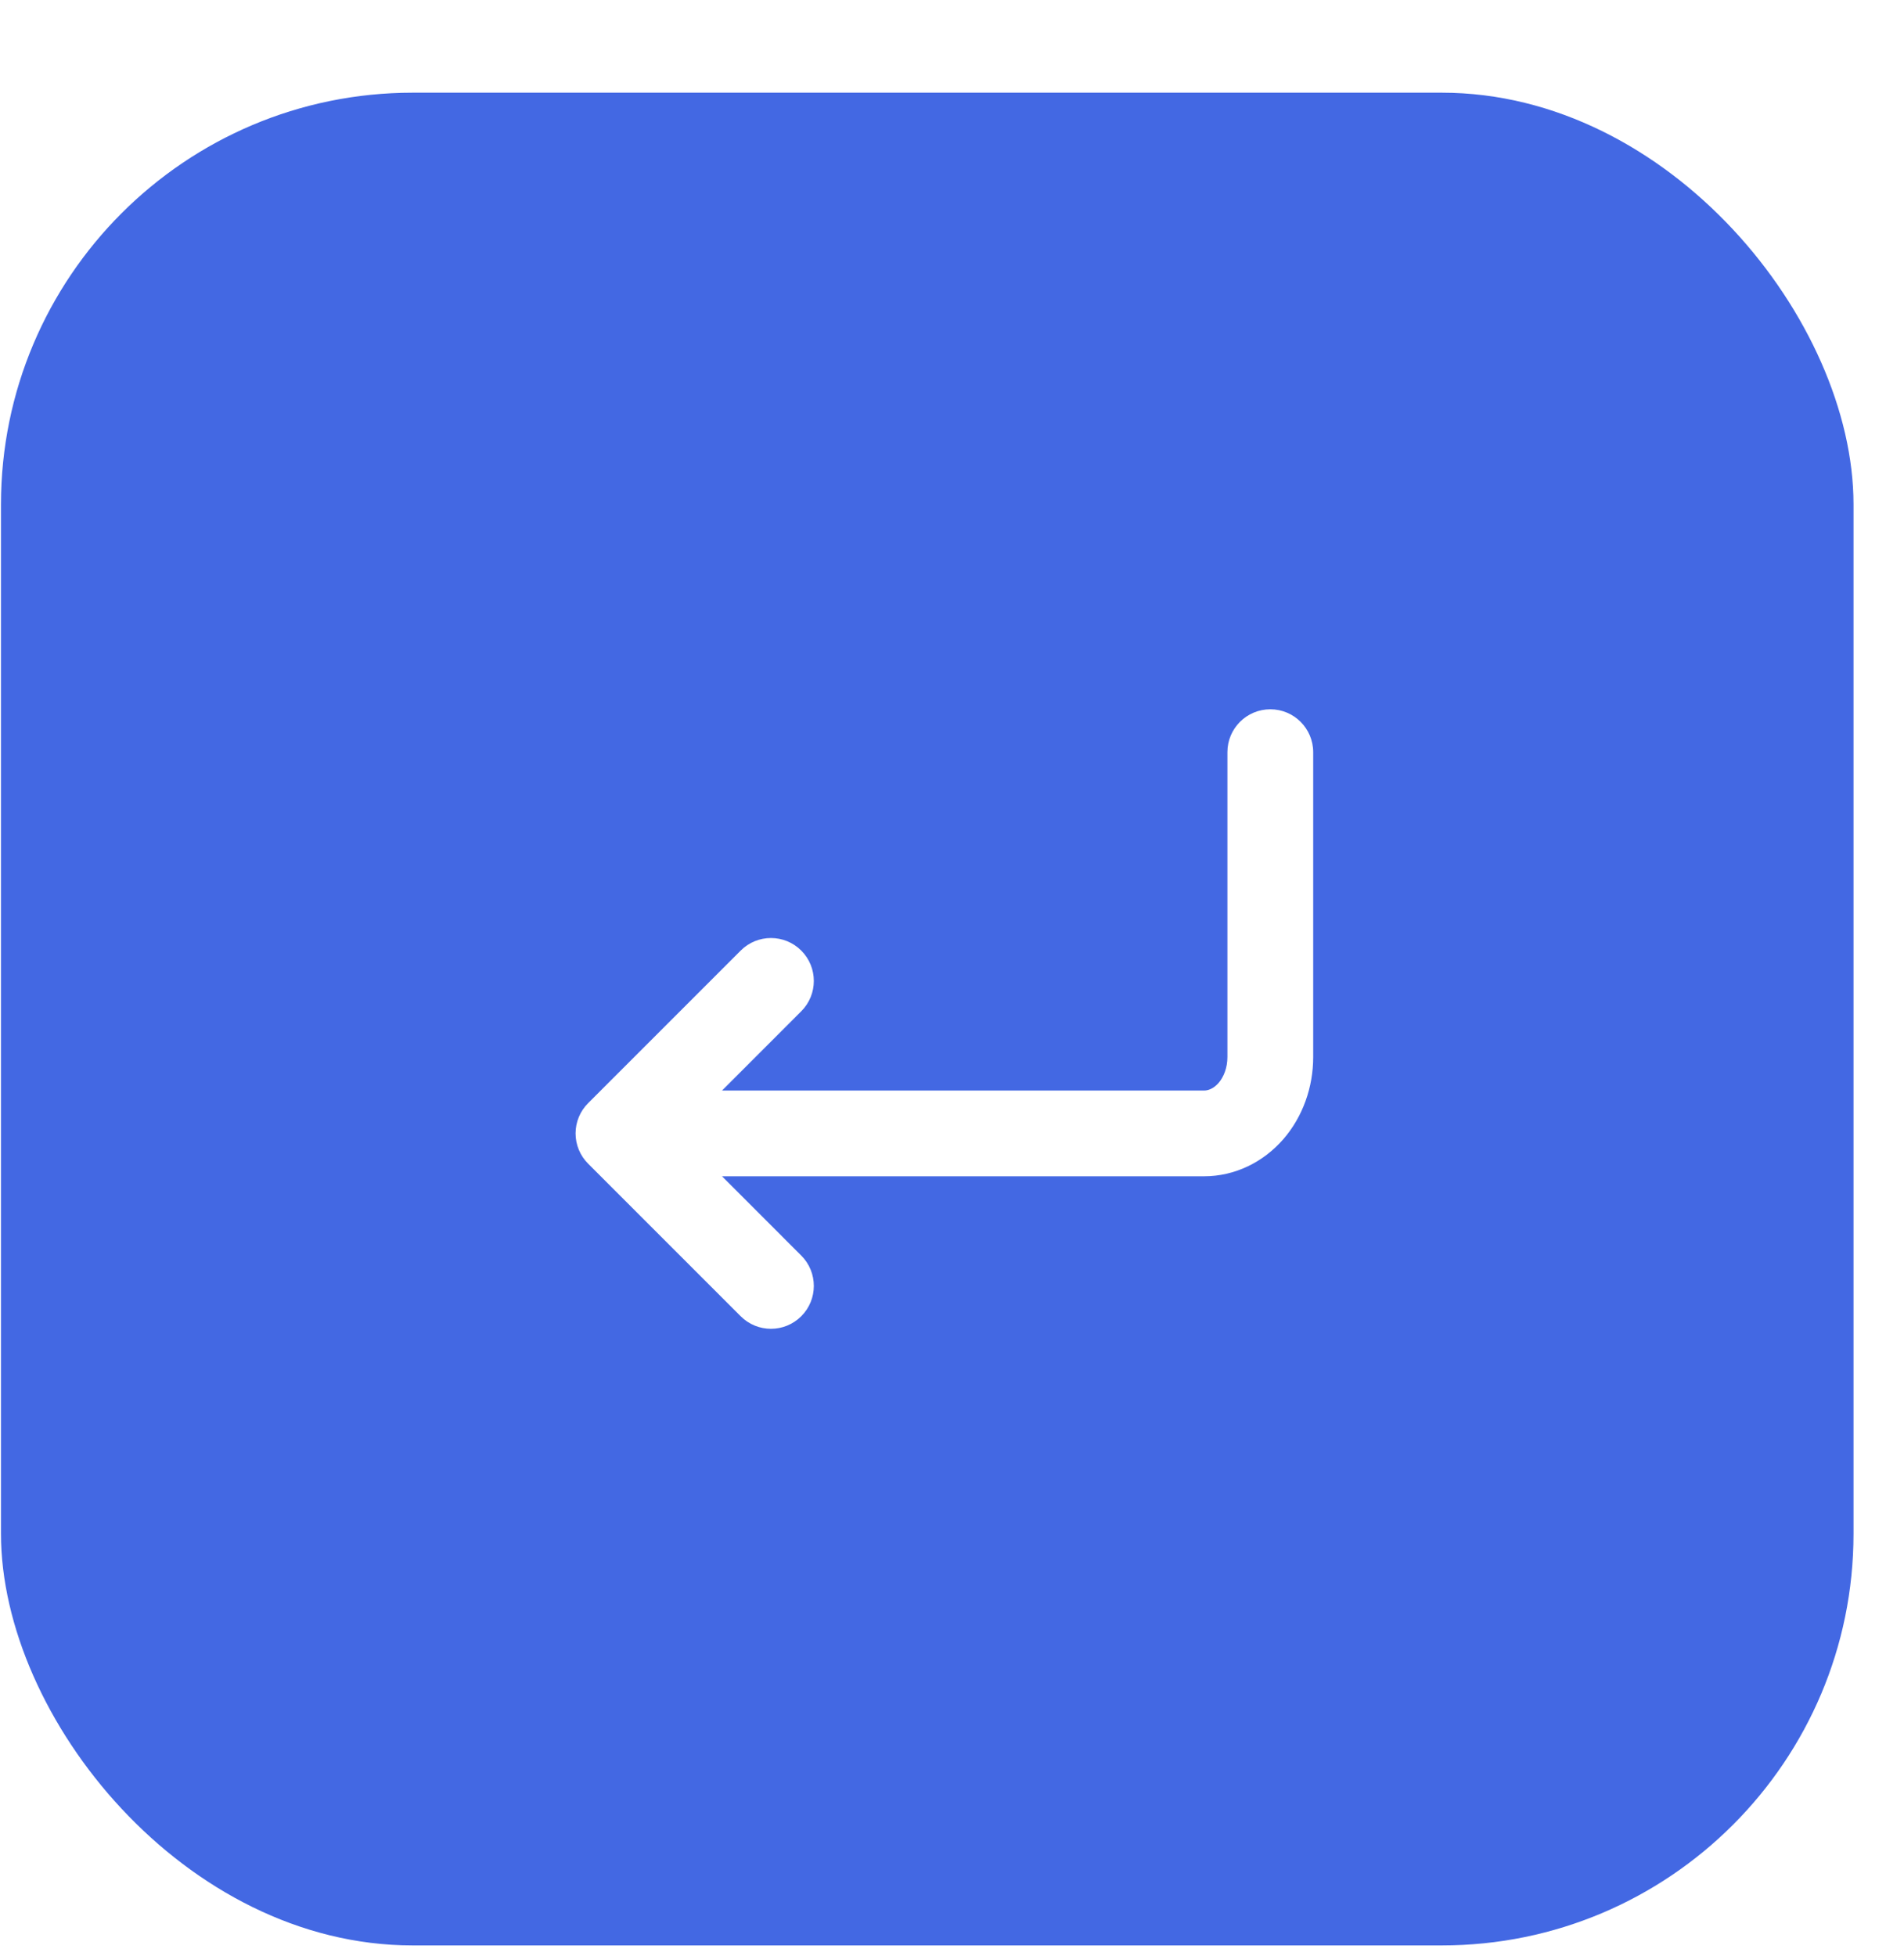 <svg width="37" height="38" viewBox="0 0 37 38" fill="none" xmlns="http://www.w3.org/2000/svg">
<g filter="url(#filter0_d_13001_12960)">
<rect x="0.019" y="0.801" width="36" height="36" rx="8" fill="#4368E3"/>
<path fill-rule="evenodd" clip-rule="evenodd" d="M24.686 12.782C25.146 12.782 25.519 13.155 25.519 13.616V19.541C25.519 20.12 25.32 20.695 24.938 21.136C24.552 21.579 24.002 21.856 23.398 21.856H14.031L15.571 23.397C15.896 23.722 15.896 24.25 15.571 24.575C15.246 24.901 14.718 24.901 14.393 24.575L11.43 21.612C11.273 21.456 11.185 21.244 11.185 21.023C11.185 20.802 11.273 20.59 11.43 20.434L14.393 17.471C14.718 17.145 15.246 17.145 15.571 17.471C15.896 17.796 15.896 18.324 15.571 18.649L14.031 20.19H23.398C23.478 20.19 23.582 20.154 23.68 20.043C23.78 19.927 23.852 19.748 23.852 19.541V13.616C23.852 13.155 24.225 12.782 24.686 12.782Z" fill="white"/>
</g>
<defs>
<filter id="filter0_d_13001_12960" x="0.019" y="0.801" width="36" height="37" filterUnits="userSpaceOnUse" color-interpolation-filters="sRGB">
<feFlood flood-opacity="0" result="BackgroundImageFix"/>
<feColorMatrix in="SourceAlpha" type="matrix" values="0 0 0 0 0 0 0 0 0 0 0 0 0 0 0 0 0 0 127 0" result="hardAlpha"/>
<feOffset dy="1"/>
<feComposite in2="hardAlpha" operator="out"/>
<feColorMatrix type="matrix" values="0 0 0 0 0 0 0 0 0 0 0 0 0 0 0 0 0 0 0.4 0"/>
<feBlend mode="normal" in2="BackgroundImageFix" result="effect1_dropShadow_13001_12960"/>
<feBlend mode="normal" in="SourceGraphic" in2="effect1_dropShadow_13001_12960" result="shape"/>
</filter>
</defs>
</svg>
